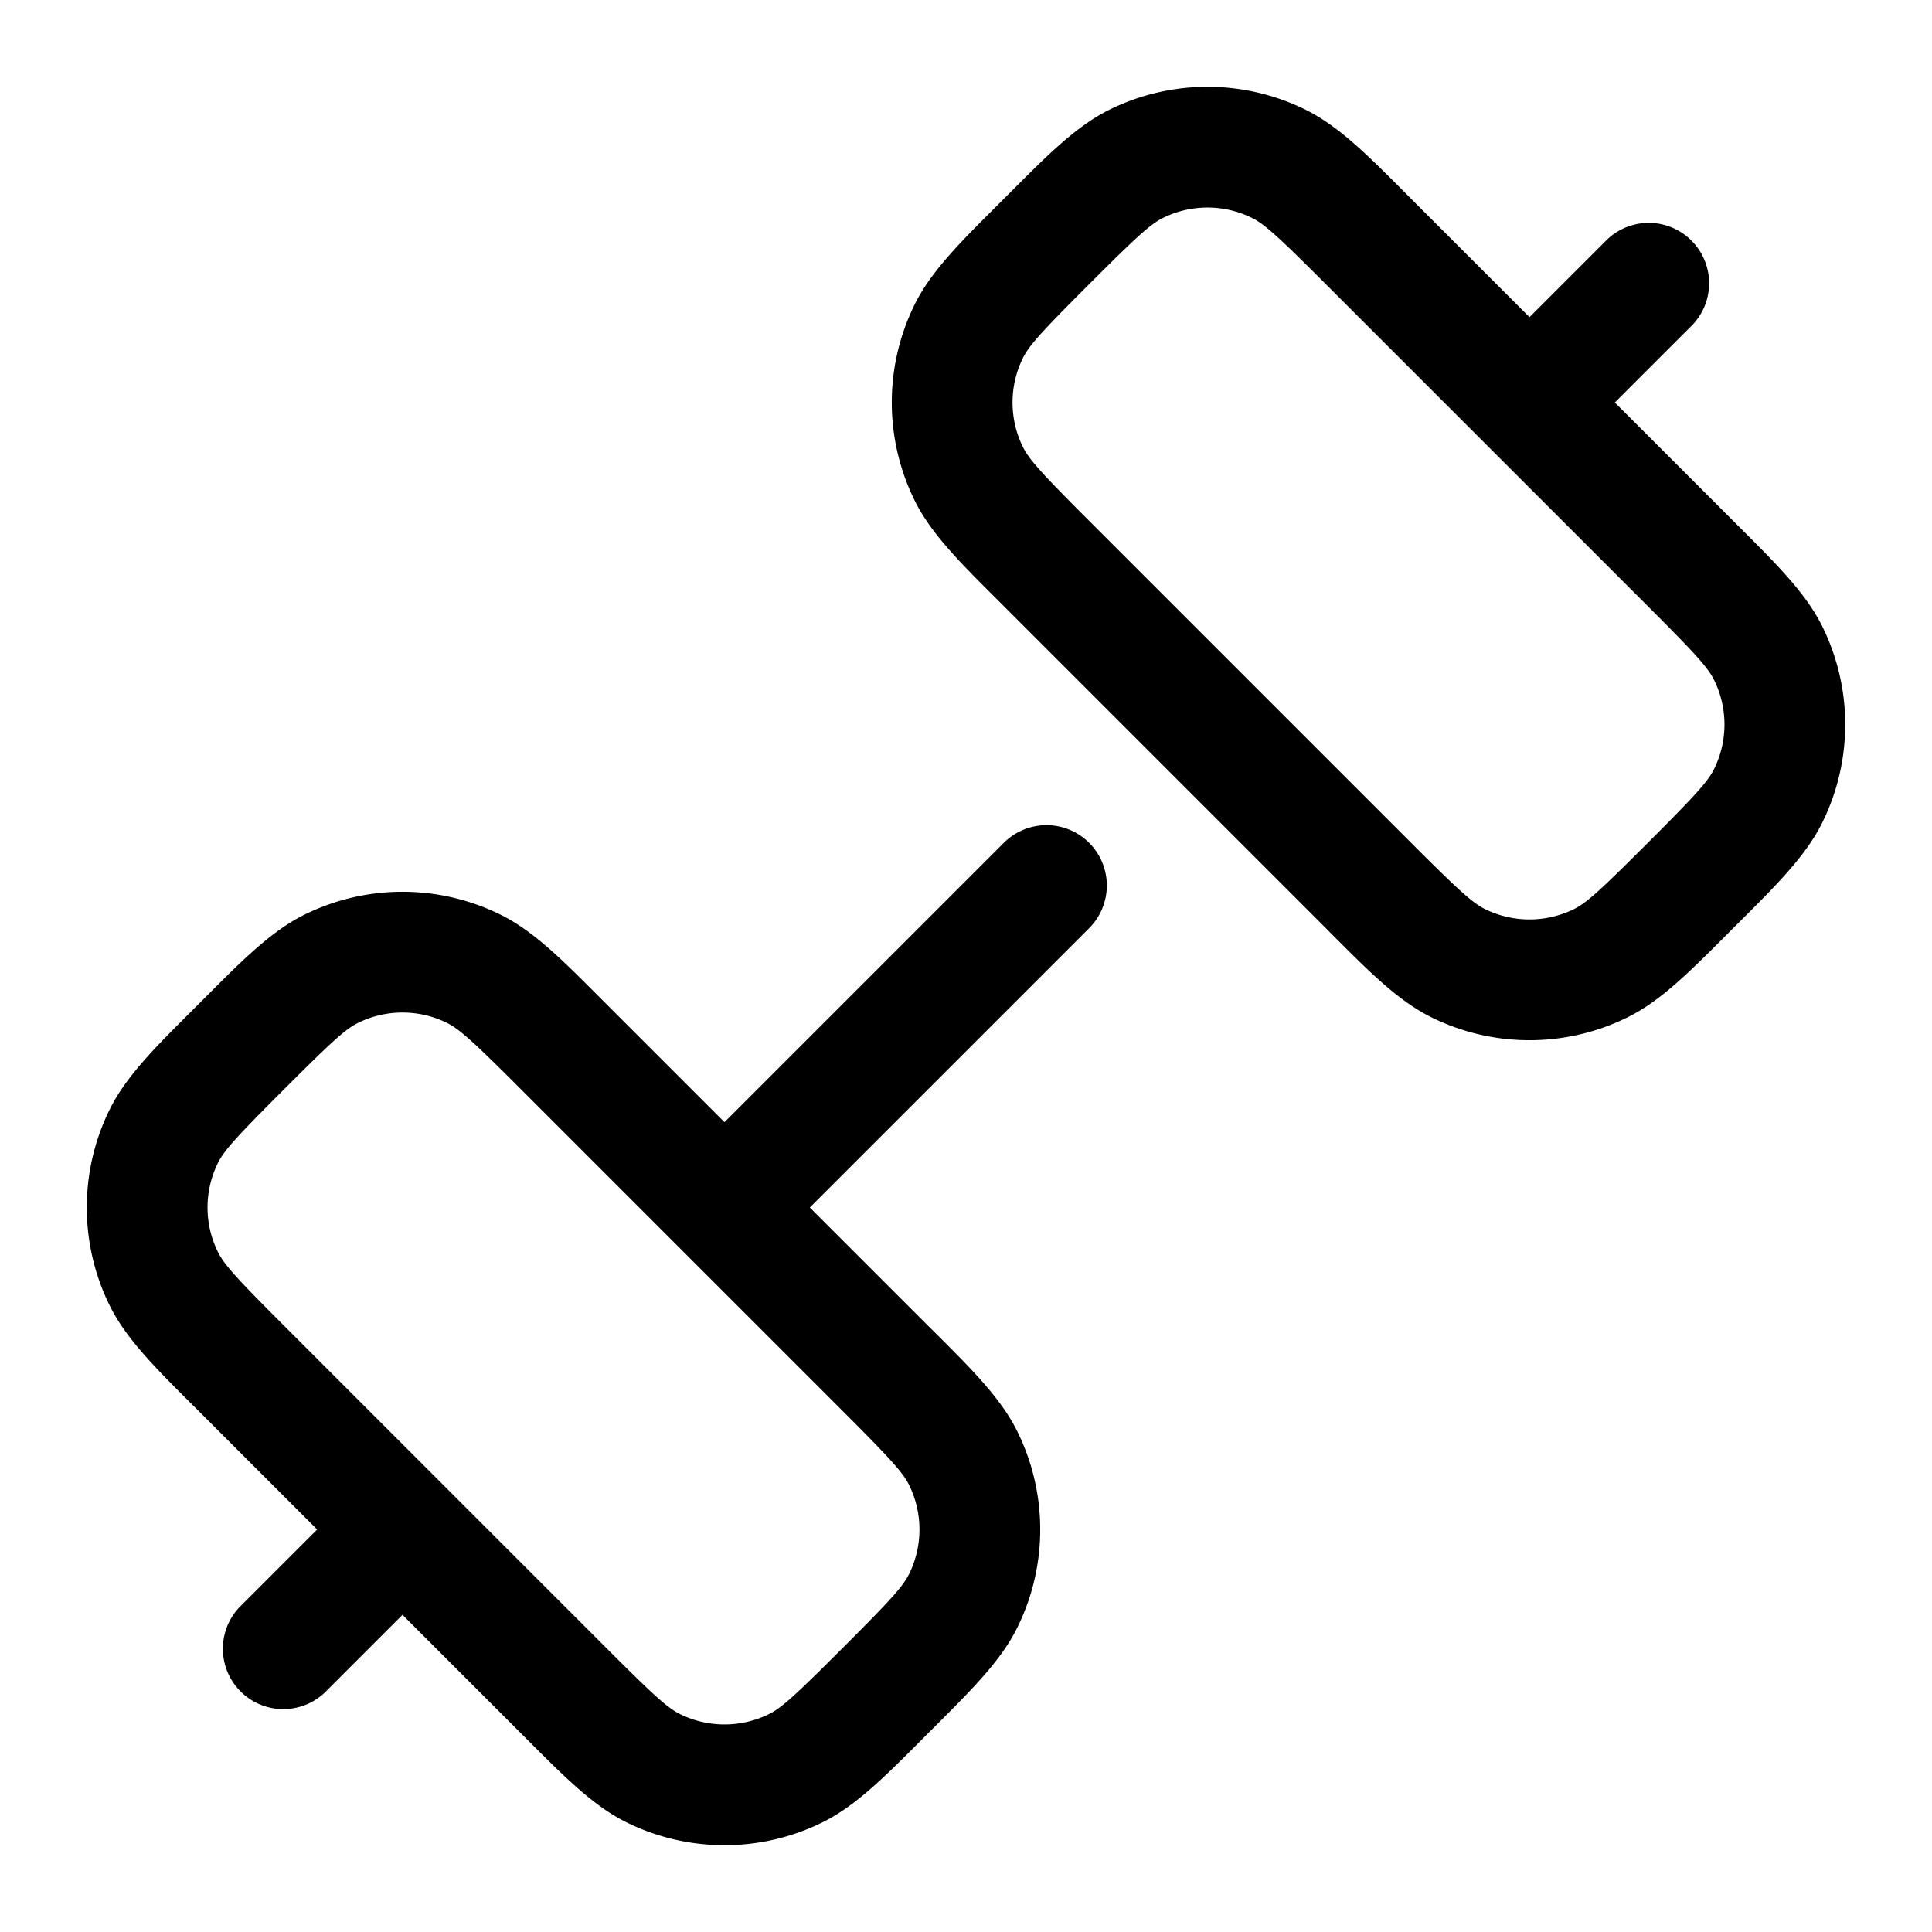 <svg xmlns="http://www.w3.org/2000/svg" width="24" height="24" fill="currentColor" viewBox="0 0 24 24">
  <path fill-rule="evenodd" d="M15.555 2.708a1.25 1.25 0 00-1.11 0c-.156.078-.327.234-.915.822-.588.588-.744.759-.822.915a1.25 1.25 0 000 1.11c.078.156.234.327.822.915l4 4c.588.588.759.744.915.822.35.173.76.173 1.11 0 .156-.078.327-.234.915-.822.588-.588.744-.759.822-.915a1.25 1.25 0 000-1.11c-.078-.156-.234-.327-.822-.915l-2-2-2-2c-.588-.588-.759-.744-.915-.822zM21.53 6.47L20.06 5l.97-.97a.75.75 0 00-1.06-1.06l-.97.97-1.47-1.47-.085-.086c-.46-.461-.817-.818-1.224-1.02a2.75 2.75 0 00-2.442 0c-.407.202-.763.559-1.223 1.02l-.086.086-.086.086c-.461.46-.818.816-1.02 1.223a2.75 2.75 0 000 2.442c.202.407.559.763 1.02 1.223l.086.086 4 4 .085.086c.46.461.817.818 1.224 1.02a2.75 2.75 0 002.442 0c.407-.202.763-.559 1.224-1.02l.085-.086.086-.085c.461-.46.818-.817 1.02-1.224a2.75 2.75 0 000-2.442c-.202-.407-.559-.763-1.02-1.223l-.086-.086zm-8 4a.75.75 0 010 1.06l-1 1L10.06 15l1.47 1.47.086.085c.461.46.818.817 1.02 1.224a2.75 2.75 0 010 2.442c-.202.407-.559.763-1.02 1.224l-.086.085-.085.086c-.46.461-.817.818-1.224 1.02a2.75 2.75 0 01-2.442 0c-.407-.202-.763-.559-1.223-1.02l-.086-.086L5 20.06l-.97.97a.75.75 0 01-1.06-1.06l.97-.97-1.47-1.47-.086-.085c-.461-.46-.818-.817-1.02-1.224a2.75 2.75 0 010-2.442c.202-.407.559-.763 1.02-1.223l.086-.086.086-.086c.46-.461.816-.818 1.223-1.02a2.75 2.75 0 012.442 0c.407.202.763.559 1.223 1.02l.086.086L9 13.94l2.47-2.47 1-1a.75.75 0 011.06 0zm-8 8l2 2c.588.588.759.744.915.822.35.173.76.173 1.11 0 .156-.078.327-.234.915-.822.588-.588.744-.759.822-.915a1.25 1.25 0 000-1.11c-.078-.156-.234-.327-.822-.915l-2-2-2-2c-.588-.588-.759-.744-.915-.822a1.25 1.25 0 00-1.11 0c-.156.078-.327.234-.915.822-.588.588-.744.759-.822.915a1.25 1.25 0 000 1.11c.078.156.234.327.822.915l2 2z"/>
</svg>
